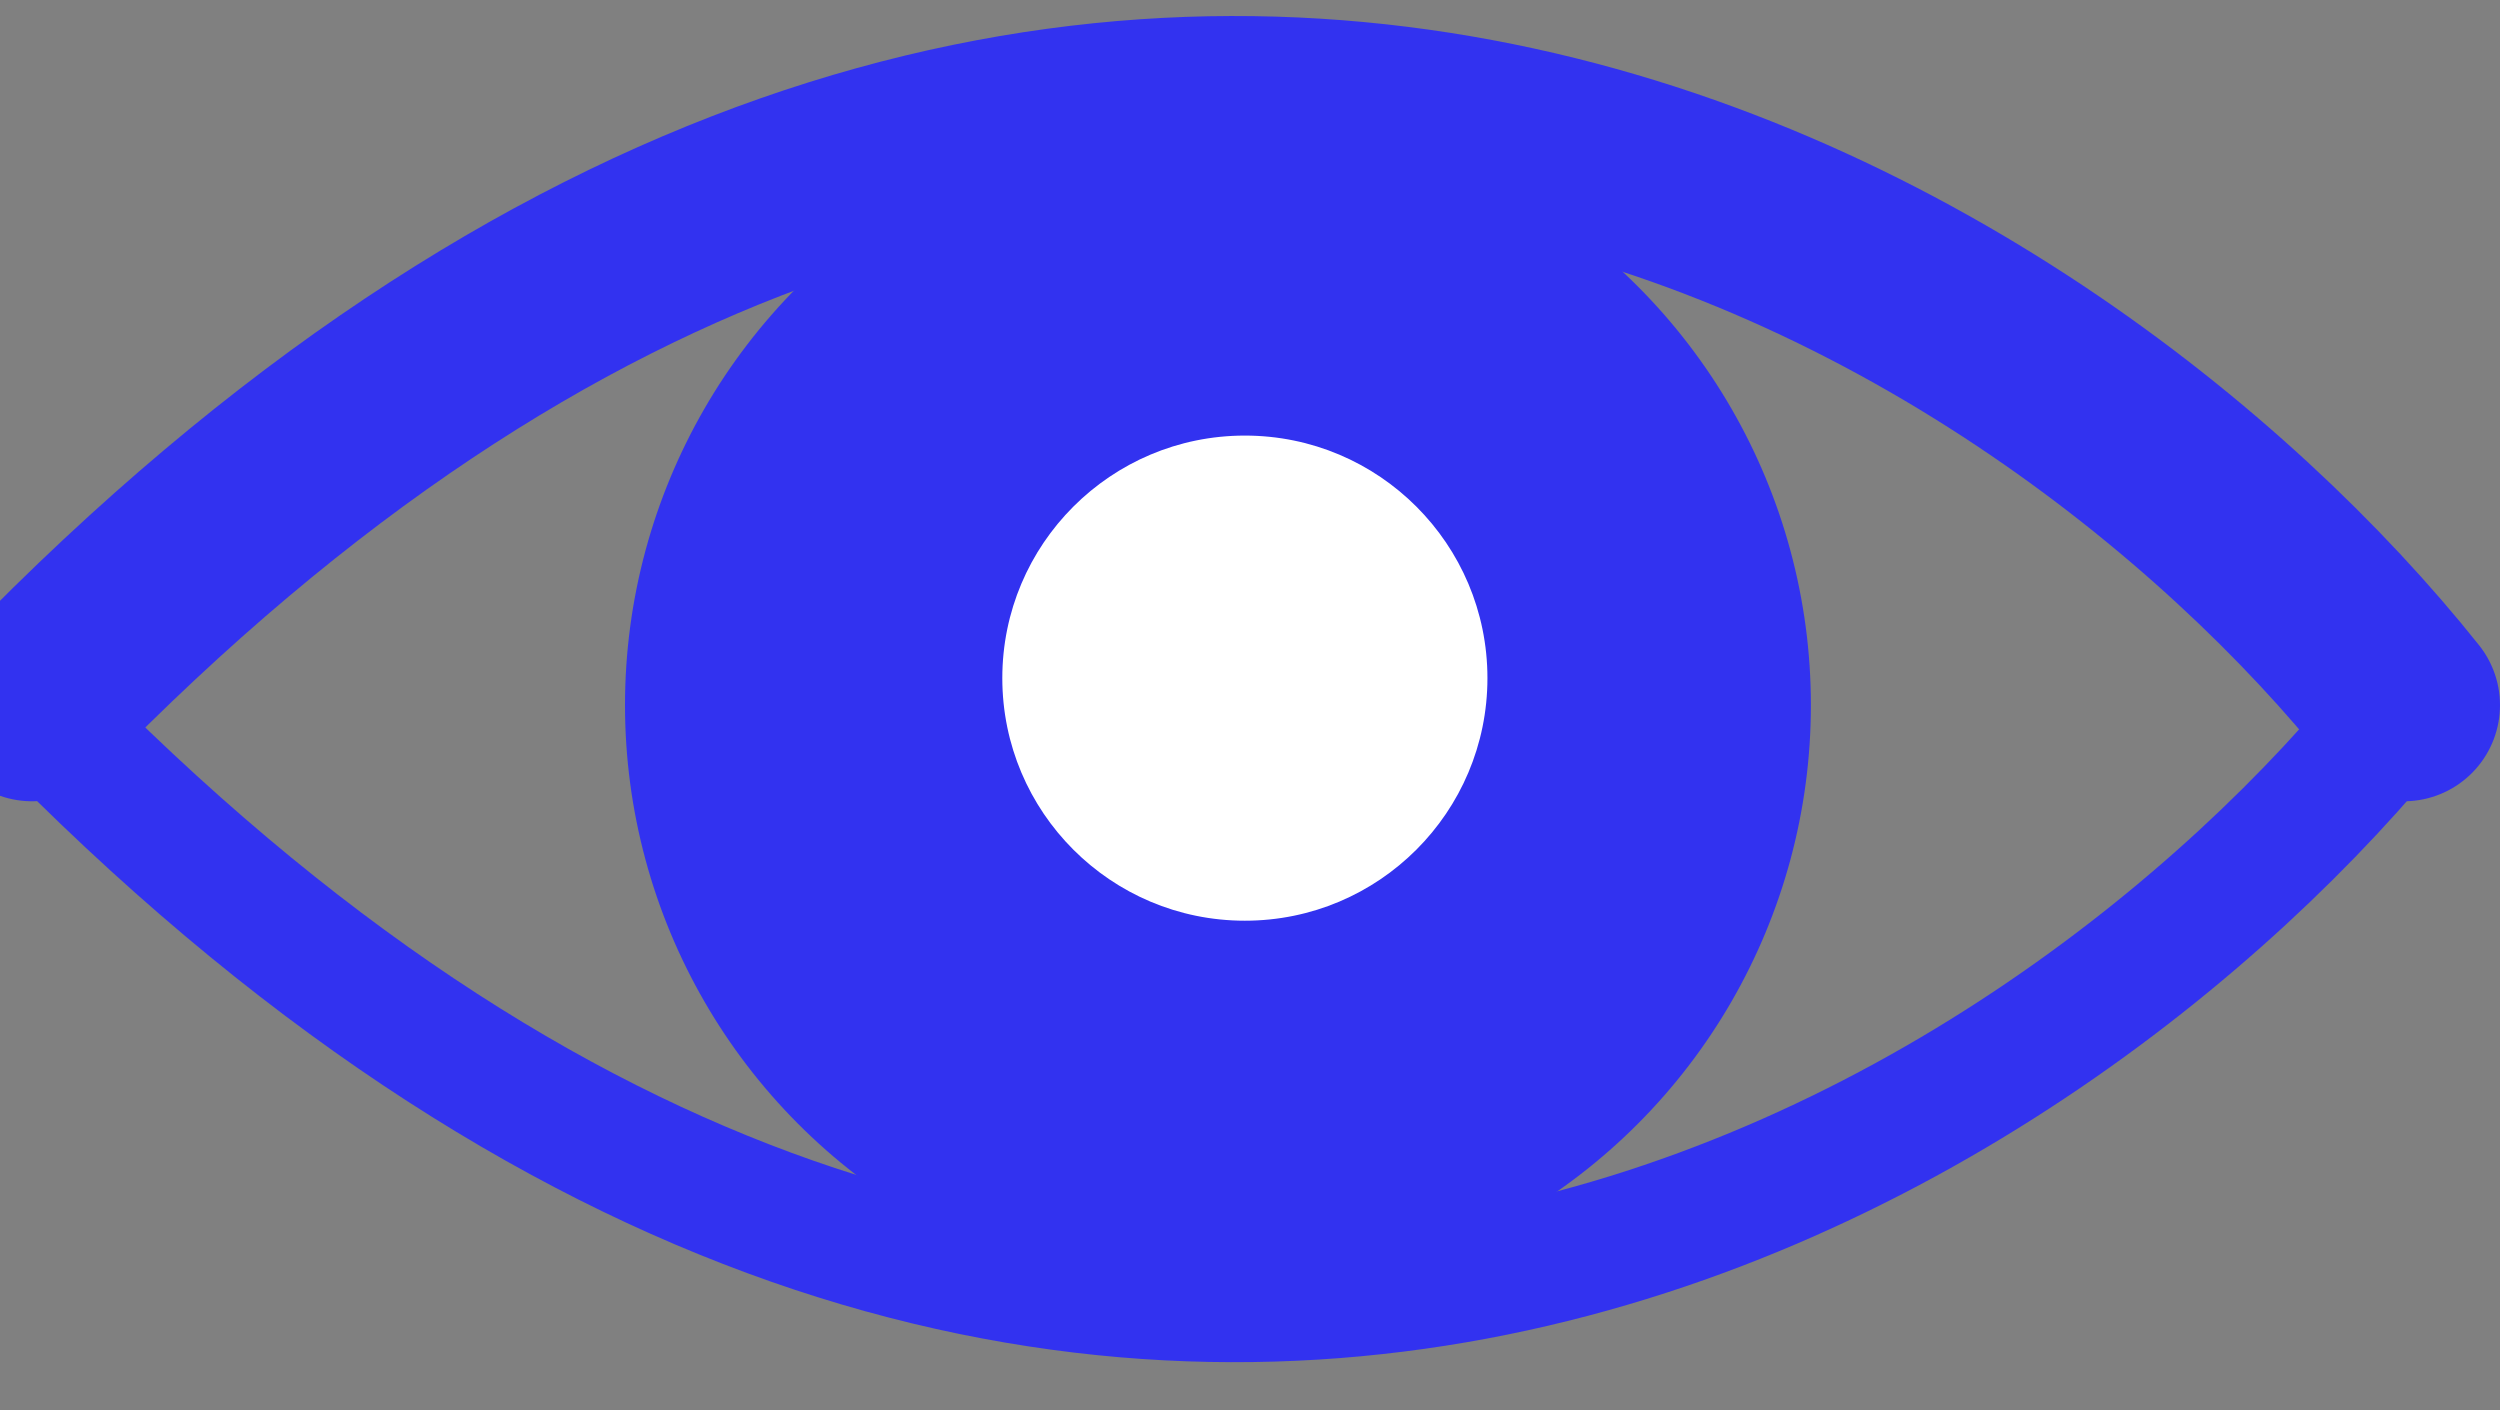 <svg width="39" height="22" viewBox="0 0 39 22" fill="none" xmlns="http://www.w3.org/2000/svg">
<rect x="0" y="0" width="39" height="22" fill="#808080" stroke="none"/>
<path d="M37.5 11C31.938 17.98 16.751 27.753 0.5 11" stroke="#3232F0" stroke-width="2" stroke-linecap="round"/>
<path d="M37.5 11C31.938 4.02 16.751 -5.753 0.5 11" stroke="#3232F0" stroke-width="3" stroke-linecap="round"/>
<circle cx="19" cy="11" r="9.25" fill="#3232F0"/>
<circle cx="19.42" cy="10.579" r="3.784" fill="white"/>
</svg>
